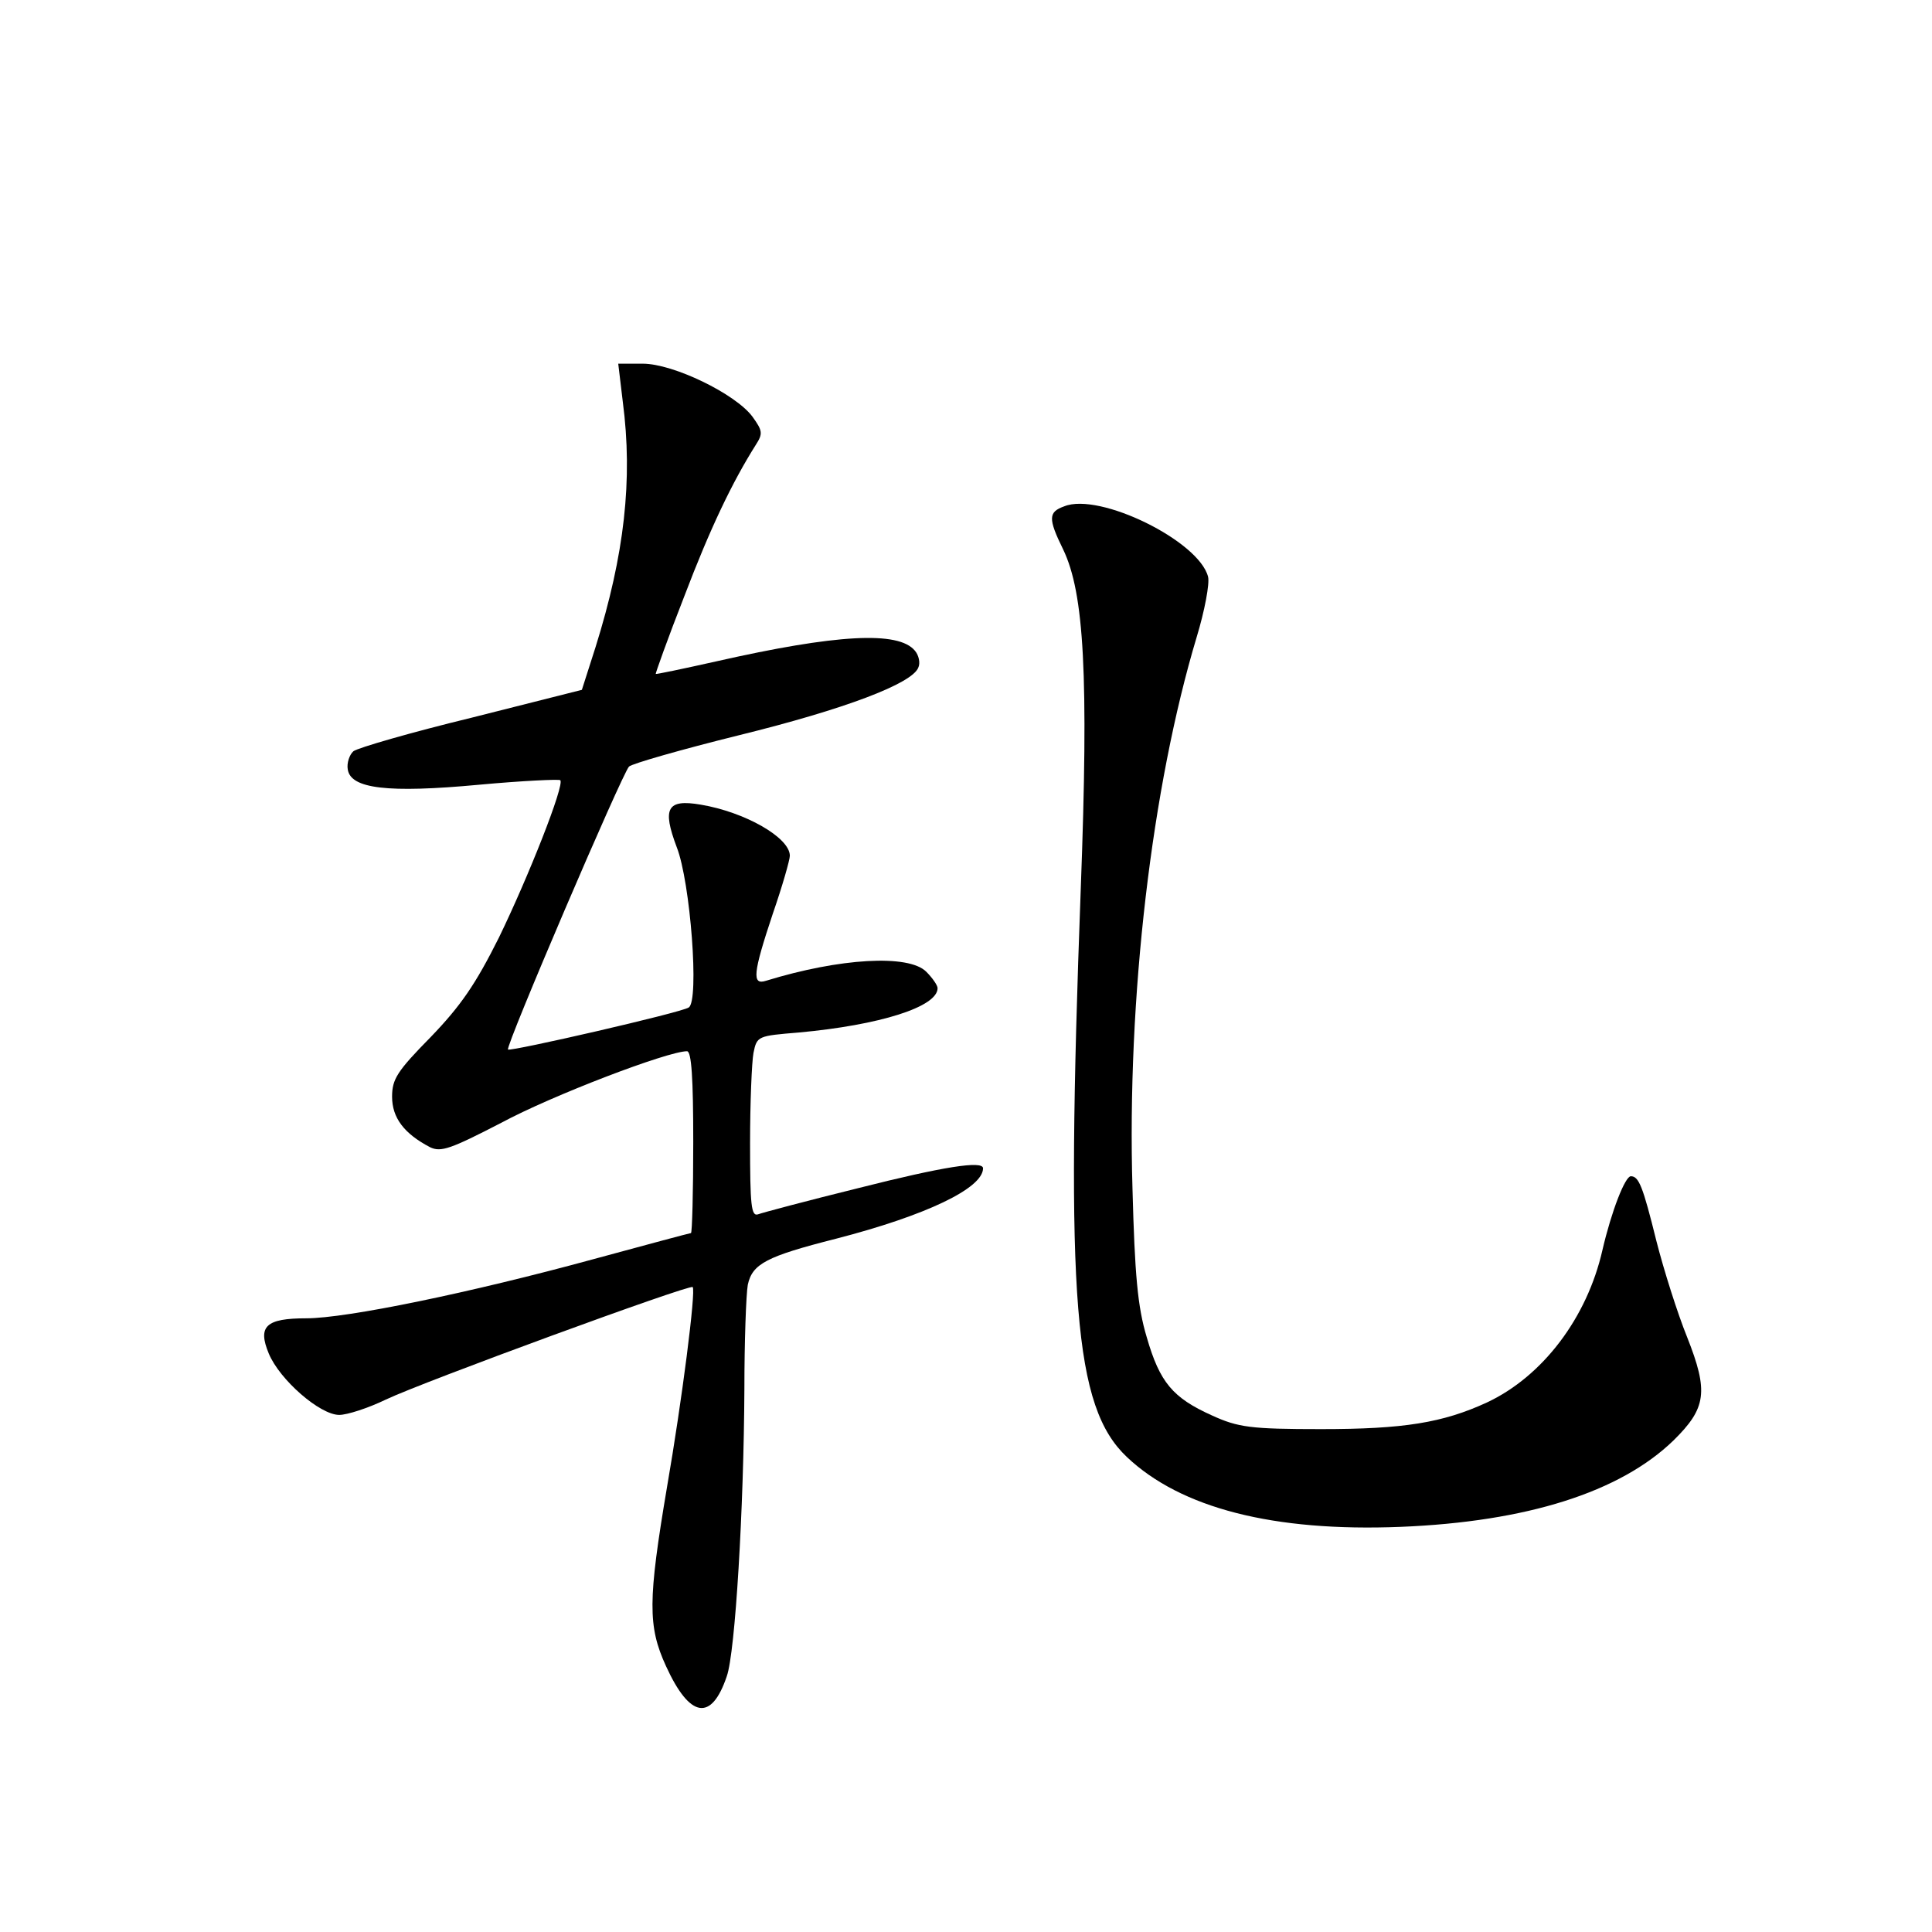<?xml version="1.0" standalone="no"?>
<!DOCTYPE svg PUBLIC "-//W3C//DTD SVG 20010904//EN"
 "http://www.w3.org/TR/2001/REC-SVG-20010904/DTD/svg10.dtd">
<svg version="1.0" xmlns="http://www.w3.org/2000/svg"
 width="340pt" height="340pt" viewBox="0 0 340 340"
 preserveAspectRatio="xMidYMid meet">
<g transform="translate(0,340) scale(0.1,-0.1)"
fill="#000000" stroke="none">
<path d="M1096 2693 c18 -137 3 -269 -48 -432 l-24 -75 -194 -49 c-107 -26
-200 -53 -208 -59 -7 -6 -12 -21 -10 -32 5 -34 70 -42 231 -27 76 7 141 10
143 8 8 -8 -56 -170 -108 -277 -41 -82 -67 -120 -120 -175 -59 -60 -68 -74
-68 -105 0 -37 21 -65 67 -89 19 -9 36 -3 125 43 89 48 293 126 327 126 8 0
11 -48 11 -160 0 -88 -2 -160 -4 -160 -2 0 -80 -21 -172 -46 -216 -59 -434
-104 -505 -104 -71 0 -86 -14 -66 -62 19 -46 90 -108 124 -108 14 0 51 12 82
27 65 31 534 203 540 198 6 -6 -19 -201 -45 -351 -34 -201 -34 -246 -2 -316
42 -92 80 -98 107 -18 15 42 30 296 31 506 0 83 3 166 6 183 8 37 33 50 155
81 159 41 259 89 259 124 0 14 -70 3 -220 -35 -89 -22 -168 -43 -176 -46 -12
-4 -14 16 -14 125 0 71 3 143 6 159 6 30 8 30 80 36 142 13 244 45 244 78 0 5
-9 18 -20 29 -31 31 -152 24 -282 -16 -25 -8 -23 13 12 118 17 49 30 95 30
102 0 32 -79 77 -157 90 -59 10 -68 -6 -42 -75 24 -61 40 -271 21 -282 -13 -9
-314 -78 -318 -74 -5 5 201 486 213 498 5 5 92 30 193 55 187 46 305 91 316
119 4 8 1 22 -6 30 -29 35 -138 29 -350 -19 -58 -13 -106 -23 -106 -22 -1 0
21 62 50 136 46 121 85 202 126 267 13 20 12 25 -6 50 -30 40 -139 93 -193 93
l-43 0 8 -67z"/>
<path d="M1873 2509 c-28 -10 -29 -21 -2 -76 37 -77 45 -221 31 -596 -27 -725
-12 -913 81 -1001 95 -90 258 -132 482 -123 222 9 386 61 480 152 58 57 62 86
24 182 -17 42 -41 118 -54 169 -24 97 -31 114 -45 114 -10 0 -34 -61 -50 -130
-27 -119 -105 -222 -203 -268 -78 -36 -147 -47 -292 -47 -124 0 -146 3 -192
24 -69 31 -92 58 -115 138 -16 53 -21 110 -25 261 -10 336 34 708 113 971 14
46 23 94 20 106 -16 63 -191 149 -253 124z"/>
</g>
</svg>
